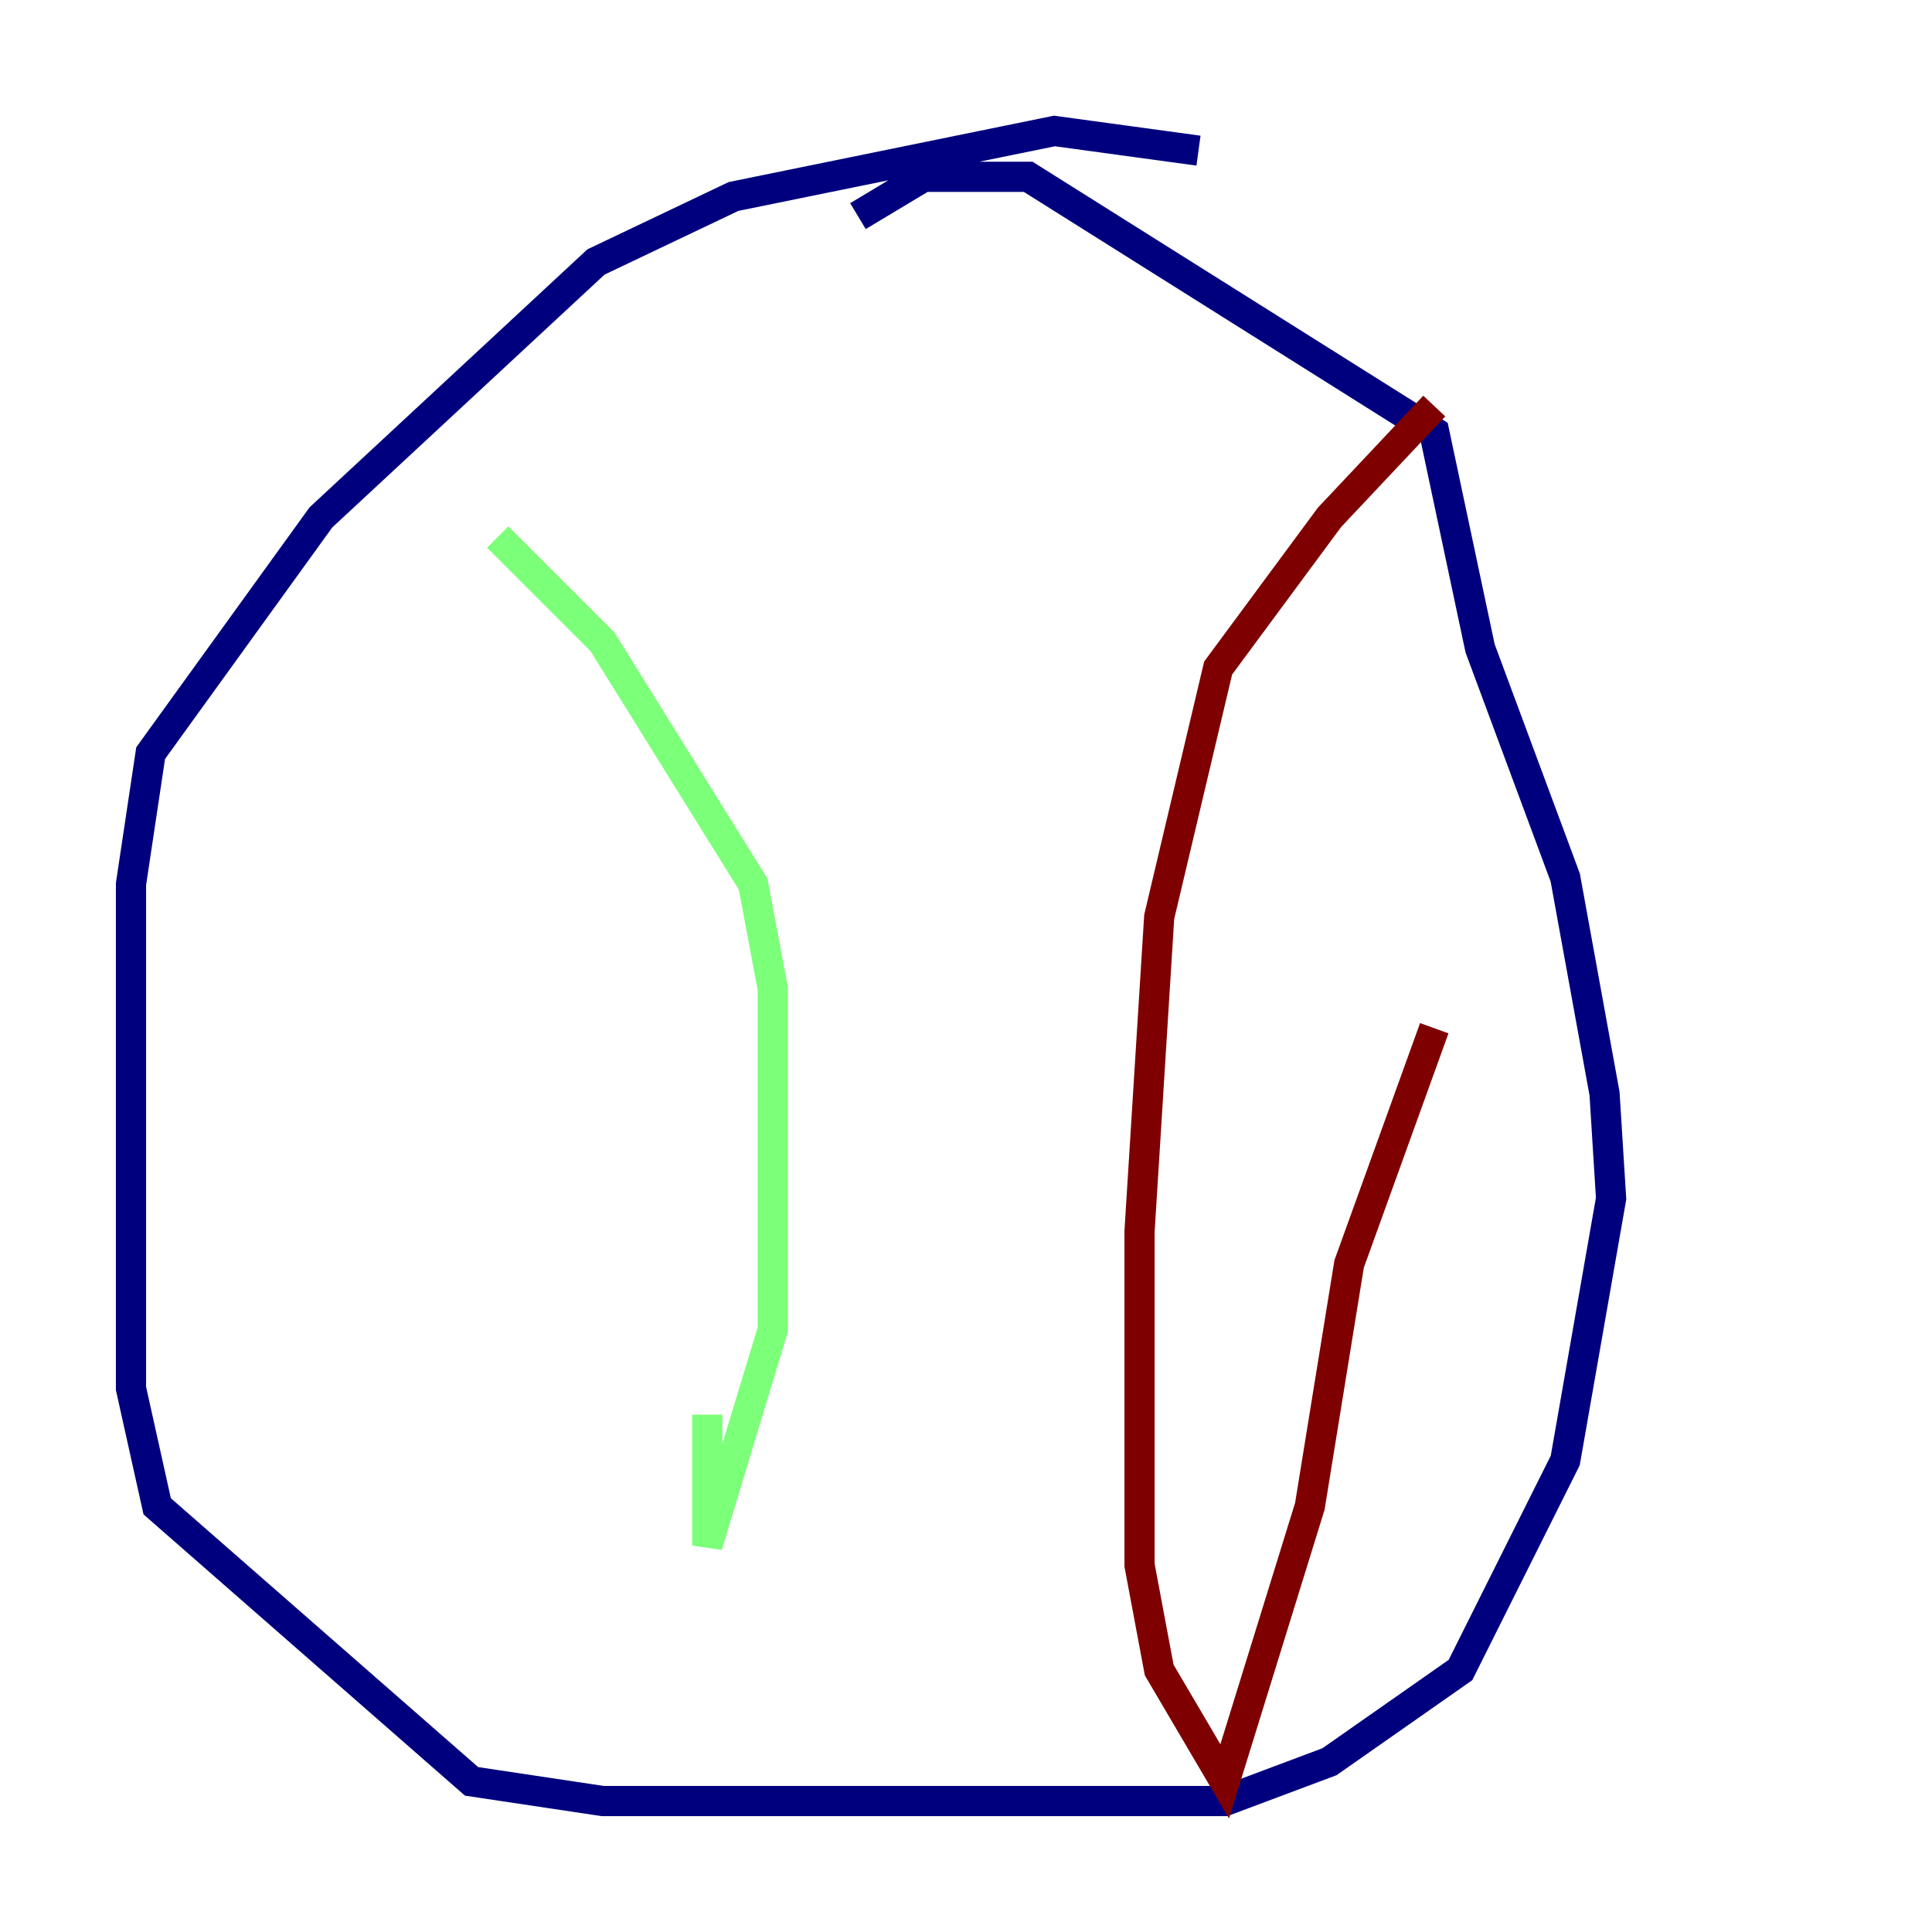 <?xml version="1.0" encoding="utf-8" ?>
<svg baseProfile="tiny" height="128" version="1.2" viewBox="0,0,128,128" width="128" xmlns="http://www.w3.org/2000/svg" xmlns:ev="http://www.w3.org/2001/xml-events" xmlns:xlink="http://www.w3.org/1999/xlink"><defs /><polyline fill="none" points="79.403,9.98 69.858,8.678 48.597,13.017 39.485,17.356 21.261,34.278 9.98,49.898 8.678,58.576 8.678,91.986 10.414,99.797 31.241,118.02 39.919,119.322 81.139,119.322 88.081,116.719 96.759,110.644 103.702,96.759 106.739,79.403 106.305,72.461 103.702,58.142 98.061,42.956 95.024,28.637 68.122,11.715 61.18,11.715 56.841,14.319" stroke="#00007f" stroke-width="2" /><polyline fill="none" points="32.976,35.58 39.919,42.522 49.898,58.576 51.2,65.519 51.2,88.081 46.861,102.4 46.861,93.722" stroke="#7cff79" stroke-width="2" /><polyline fill="none" points="95.024,26.902 88.081,34.278 80.705,44.258 76.8,60.746 75.498,81.573 75.498,103.702 76.8,110.644 81.139,118.02 86.78,99.797 89.383,83.742 95.024,68.122" stroke="#7f0000" stroke-width="2" /></svg>